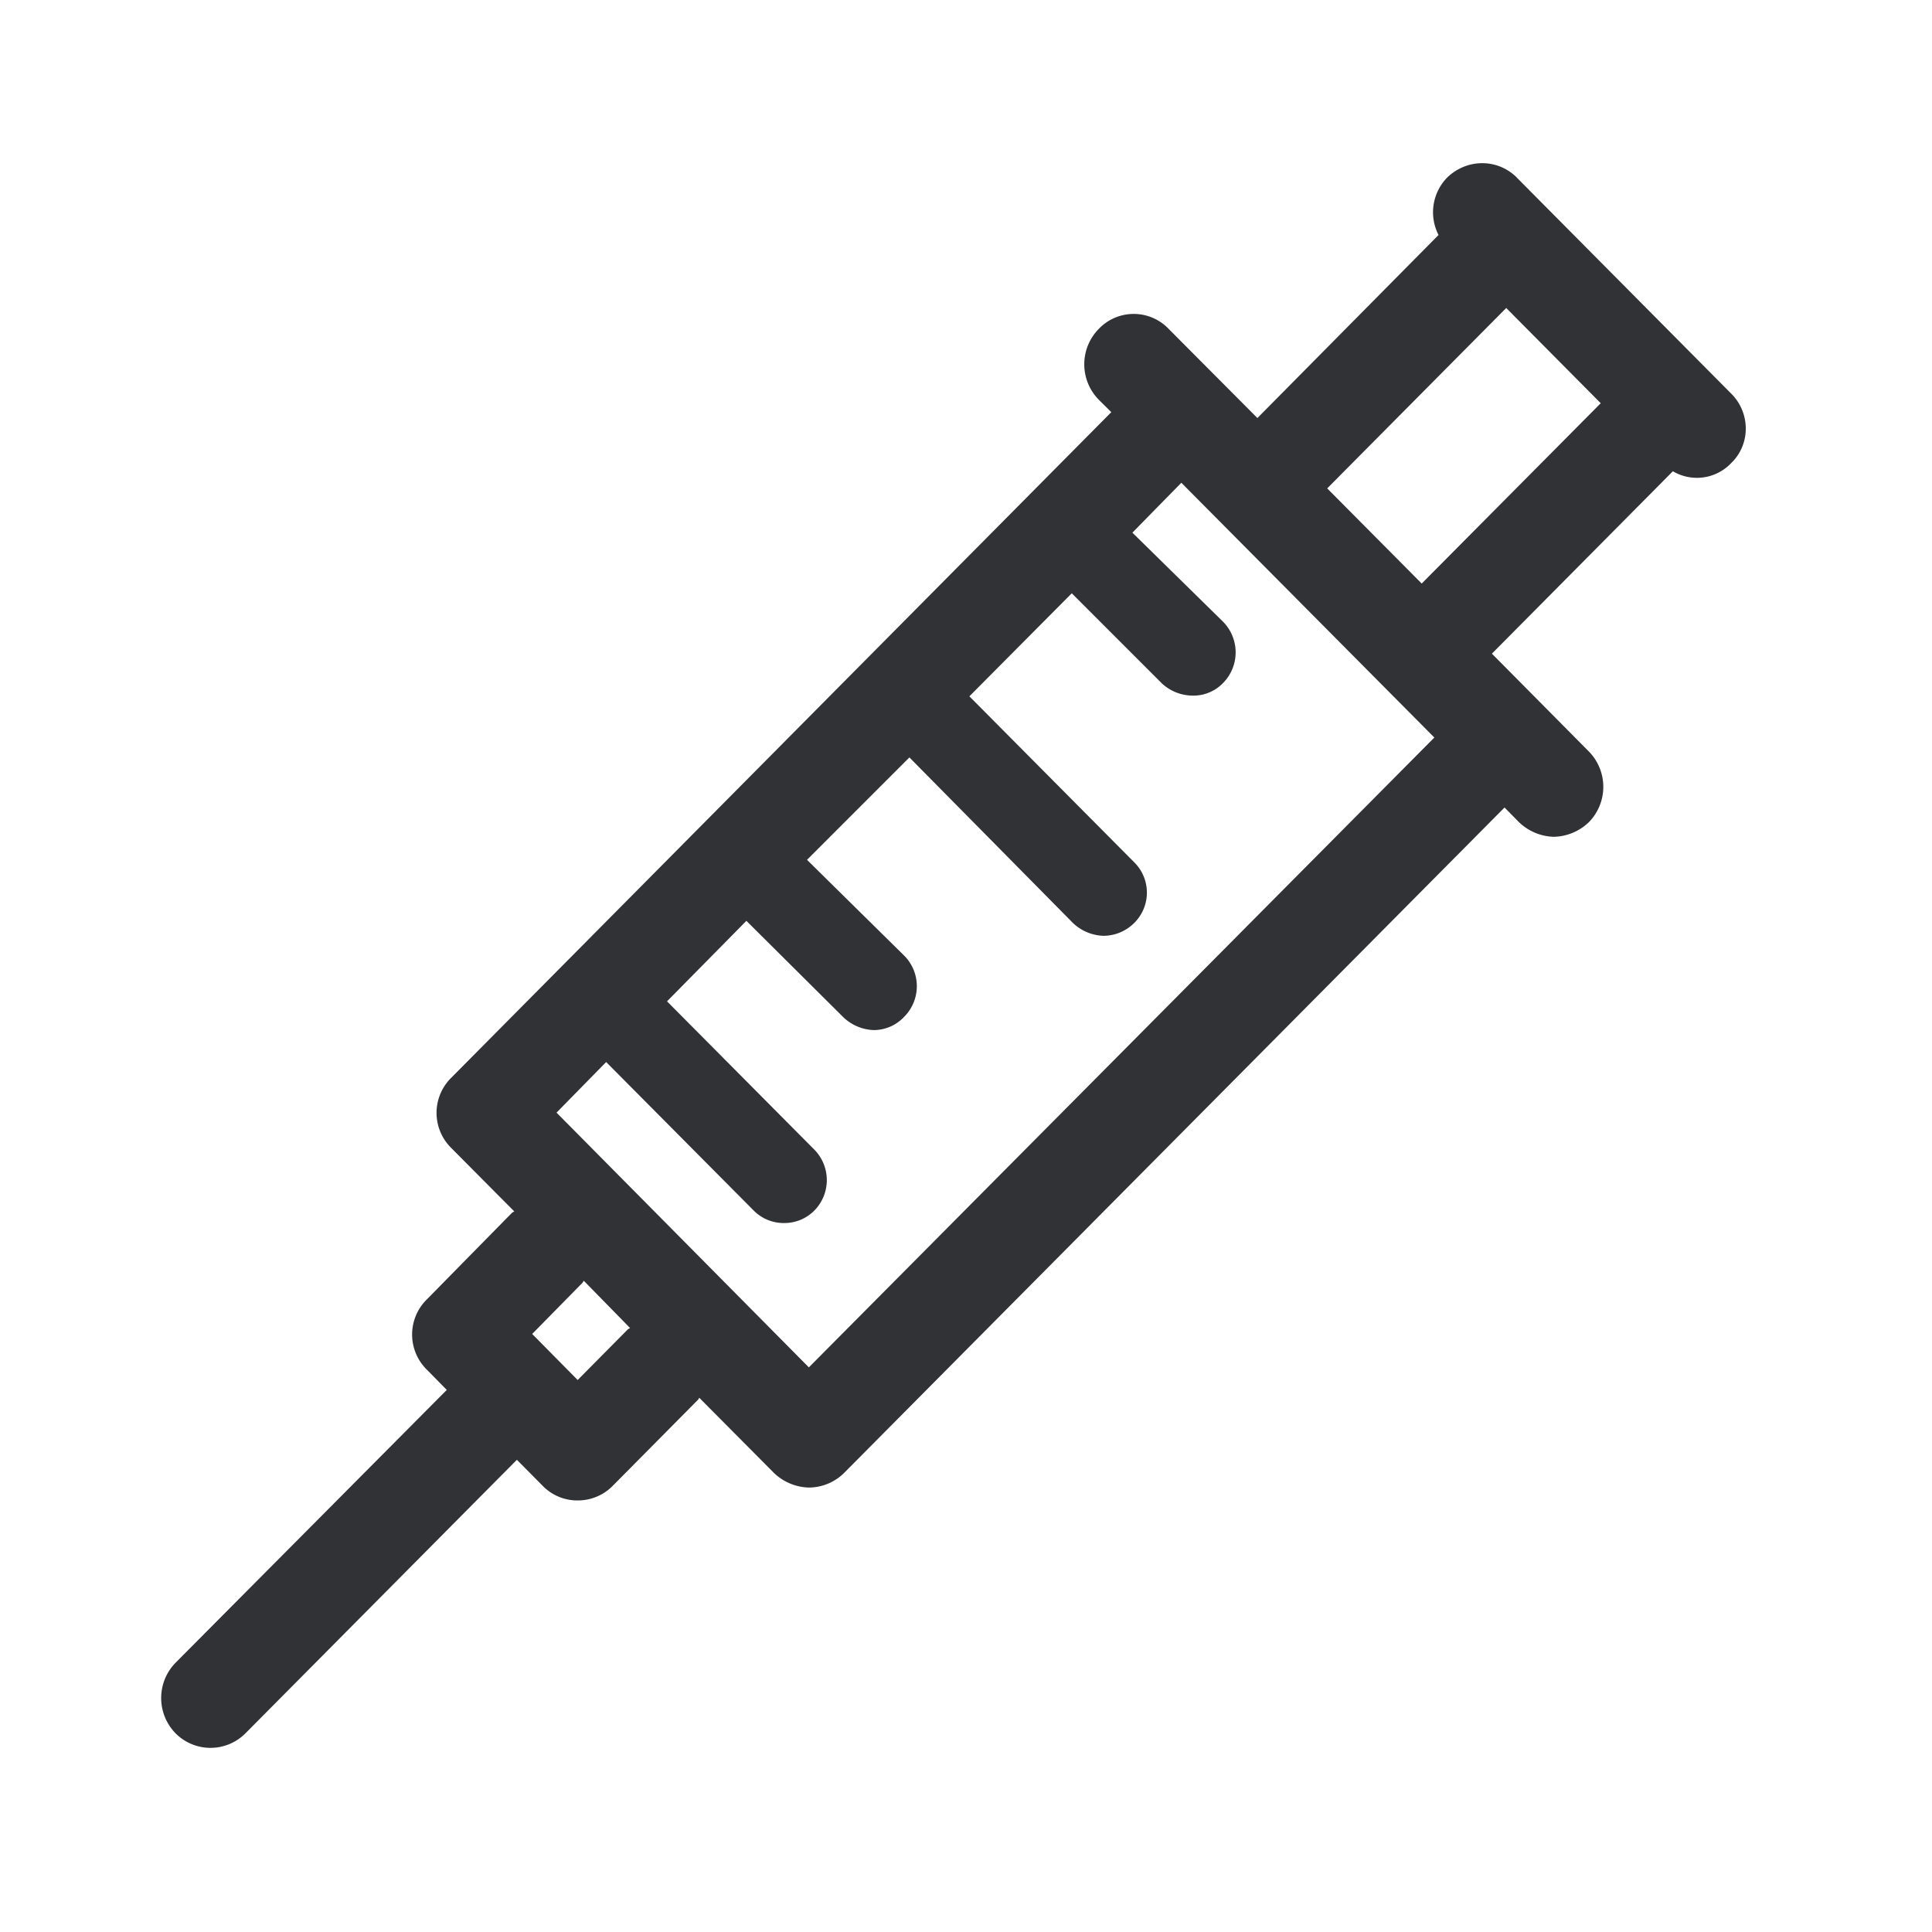 <svg width="24" height="24" fill="none" xmlns="http://www.w3.org/2000/svg"><path fill-rule="evenodd" clip-rule="evenodd" d="m18.843 2.207 2.658 2.678c.247.241.247.636.003.869a.586.586 0 0 1-.723.1L18.533 8.12l1.205 1.216a.627.627 0 0 1 0 .877.649.649 0 0 1-.434.182.649.649 0 0 1-.435-.182l-.179-.182-8.204 8.266a.628.628 0 0 1-.435.182.65.65 0 0 1-.437-.182l-.927-.933a.044.044 0 0 0-.008.013c-.002.004-.004.008-.009.012l-1.058 1.068a.607.607 0 0 1-.435.182.6.6 0 0 1-.436-.182l-.32-.323-3.372 3.398a.612.612 0 0 1-.868 0 .627.627 0 0 1 0-.877l3.369-3.389-.246-.25a.612.612 0 0 1 0-.876l1.058-1.076.013-.008a.044.044 0 0 0 .013-.008l-.78-.785a.612.612 0 0 1 0-.877l8.197-8.266-.157-.156a.627.627 0 0 1 0-.877.6.6 0 0 1 .871 0l1.101 1.106 2.25-2.274a.617.617 0 0 1 .106-.712c.246-.24.63-.24.868 0Zm-2.356 3.86 1.174 1.182 2.224-2.24-1.174-1.183-2.224 2.241Zm-9.574 7.754 3.135 3.165 7.77-7.824-3.143-3.165-.608.62 1.126 1.106a.542.542 0 0 1 0 .762.51.51 0 0 1-.378.156.566.566 0 0 1-.378-.148L13.314 7.37l-1.272 1.28 2.045 2.059a.53.53 0 0 1 0 .759.544.544 0 0 1-.378.157.576.576 0 0 1-.378-.157l-2.034-2.059-1.272 1.272 1.207 1.19a.538.538 0 0 1 0 .76.518.518 0 0 1-.378.165.575.575 0 0 1-.375-.157l-1.207-1.2-.986 1 1.832 1.844a.54.54 0 0 1 0 .753.523.523 0 0 1-.378.157.523.523 0 0 1-.379-.157L7.53 13.193l-.616.628Zm.885 2.694-.622.628-.565-.572.624-.635c.005-.005.007-.009.009-.013l.008-.013.574.586a.061.061 0 0 1-.016.011.045.045 0 0 0-.012.008Z" fill="#313235"/></svg>